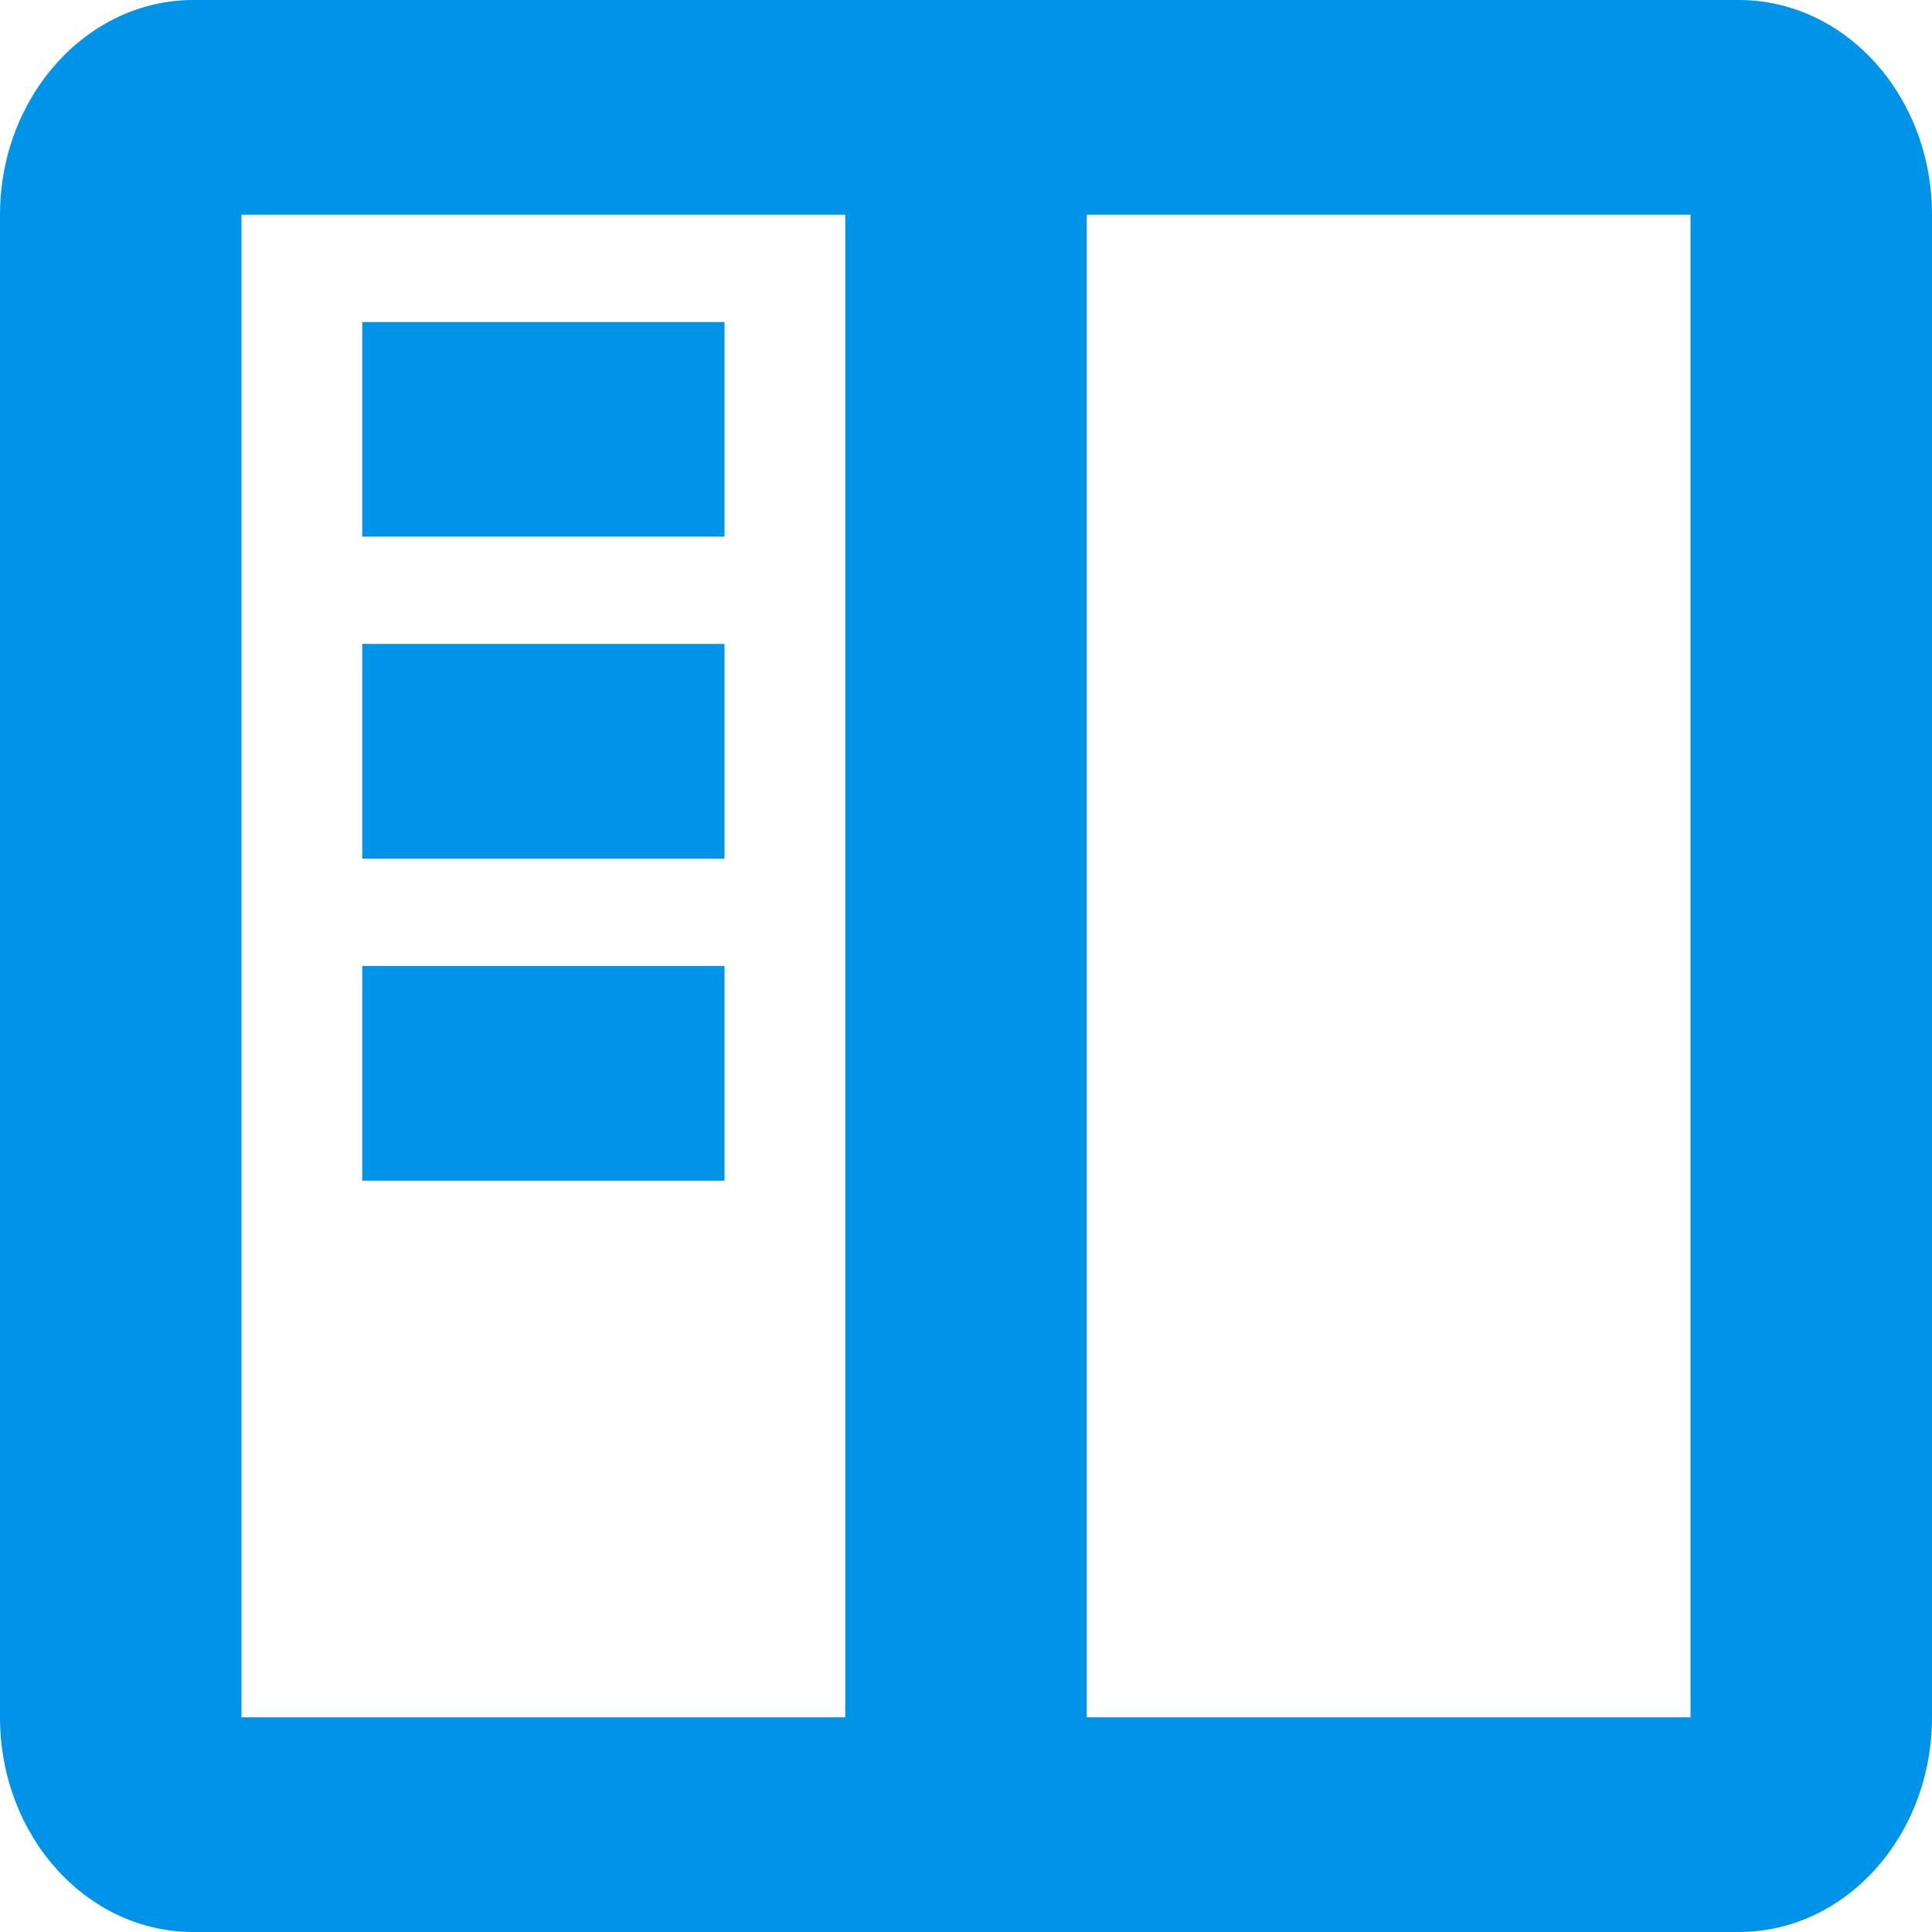 <?xml version="1.0" encoding="UTF-8"?>
<svg width="16px" height="16px" viewBox="0 0 16 16" version="1.1" xmlns="http://www.w3.org/2000/svg" xmlns:xlink="http://www.w3.org/1999/xlink">
    <!-- Generator: Sketch 47 (45396) - http://www.bohemiancoding.com/sketch -->
    <title>Group 2</title>
    <desc>Created with Sketch.</desc>
    <defs></defs>
    <g id="Page-1" stroke="none" stroke-width="1" fill="none" fill-rule="evenodd">
        <g id="Group-2" fill-rule="nonzero" fill="#0094E8">
            <g id="show-sidebar">
                <path d="M7,1.778 L2,1.778 L2,14.222 L7,14.222 L7,1.778 Z M9,1.778 L9,14.222 L14,14.222 L14,1.778 L9,1.778 Z M0,1.778 C0,0.8 0.72,0 1.6,0 L14.4,0 C15.284,0 16,0.796 16,1.778 L16,14.222 C16,15.204 15.284,16 14.4,16 L1.6,16 C0.716,16 1.082166e-16,15.204 0,14.222 L0,1.778 Z M3,2.667 L6,2.667 L6,4.444 L3,4.444 L3,2.667 Z M3,5.333 L6,5.333 L6,7.111 L3,7.111 L3,5.333 Z M3,8 L6,8 L6,9.778 L3,9.778 L3,8 Z" id="Shape"></path>
            </g>
        </g>
    </g>
</svg>